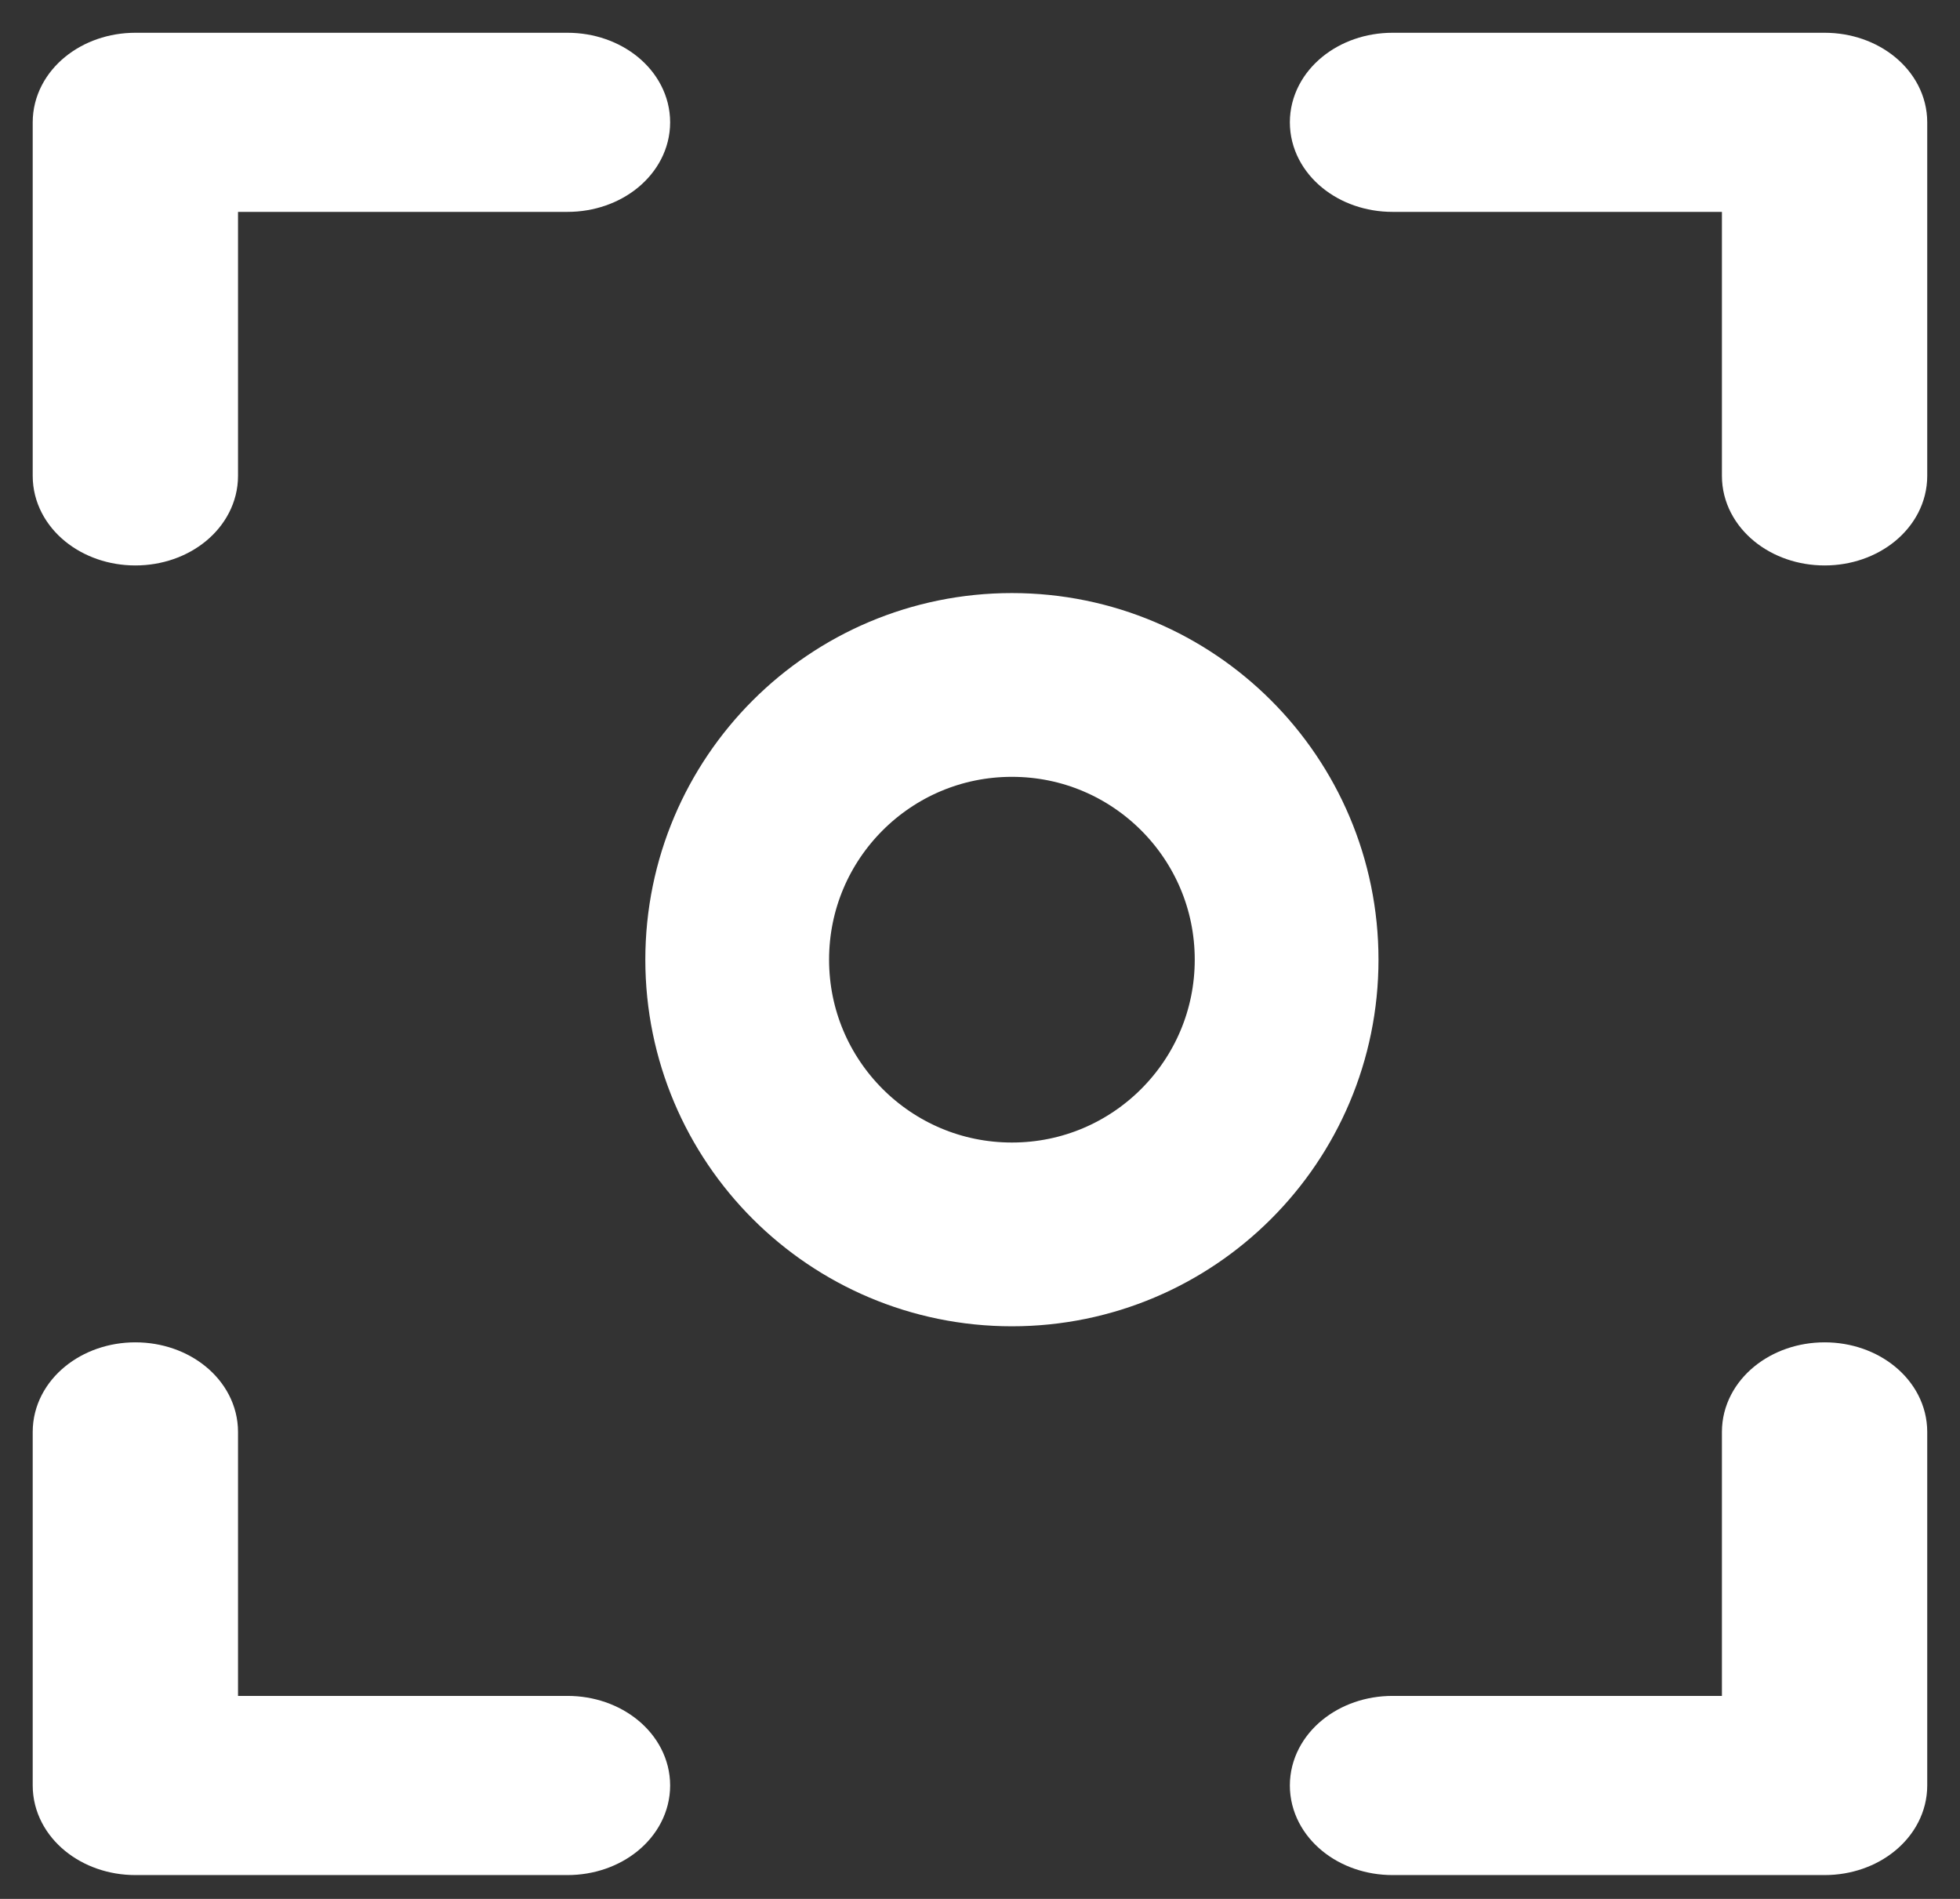 <svg width="32" height="31" viewBox="0 0 32 31" fill="none" xmlns="http://www.w3.org/2000/svg">
<rect x="0" y="0" width="32" height="31" fill="#333333" stroke="none"/>
<path d="M30.965 29.148L30.965 23.376C30.965 22.845 30.439 22.414 29.79 22.414C29.14 22.414 28.613 22.845 28.613 23.376L28.613 28.186L22.735 28.186C22.085 28.186 21.559 28.617 21.559 29.148C21.559 29.68 22.085 30.111 22.735 30.111L29.79 30.111C30.439 30.111 30.965 29.68 30.965 29.148Z" fill="white" stroke="white"/>
<path d="M1.034 29.148L1.034 23.376C1.034 22.845 1.561 22.414 2.21 22.414C2.86 22.414 3.386 22.845 3.386 23.376L3.386 28.186L9.265 28.186C9.915 28.186 10.441 28.617 10.441 29.148C10.441 29.68 9.915 30.111 9.265 30.111L2.21 30.111C1.561 30.111 1.034 29.68 1.034 29.148Z" fill="white" stroke="white"/>
<path d="M1.034 1.997L1.034 7.769C1.034 8.301 1.561 8.731 2.21 8.731C2.86 8.731 3.386 8.301 3.386 7.769L3.386 2.959L9.265 2.959C9.915 2.959 10.441 2.528 10.441 1.997C10.441 1.466 9.915 1.035 9.265 1.035L2.21 1.035C1.561 1.035 1.034 1.466 1.034 1.997Z" fill="white" stroke="white"/>
<path d="M30.965 1.997V7.769C30.965 8.301 30.439 8.731 29.79 8.731C29.14 8.731 28.613 8.301 28.613 7.769V2.959L22.735 2.959C22.085 2.959 21.559 2.528 21.559 1.997C21.559 1.466 22.085 1.035 22.735 1.035L29.79 1.035C30.439 1.035 30.965 1.466 30.965 1.997Z" fill="white" stroke="white"/>
<circle cx="16.521" cy="15.667" r="4.485" stroke="white" stroke-width="3"/>
</svg>
